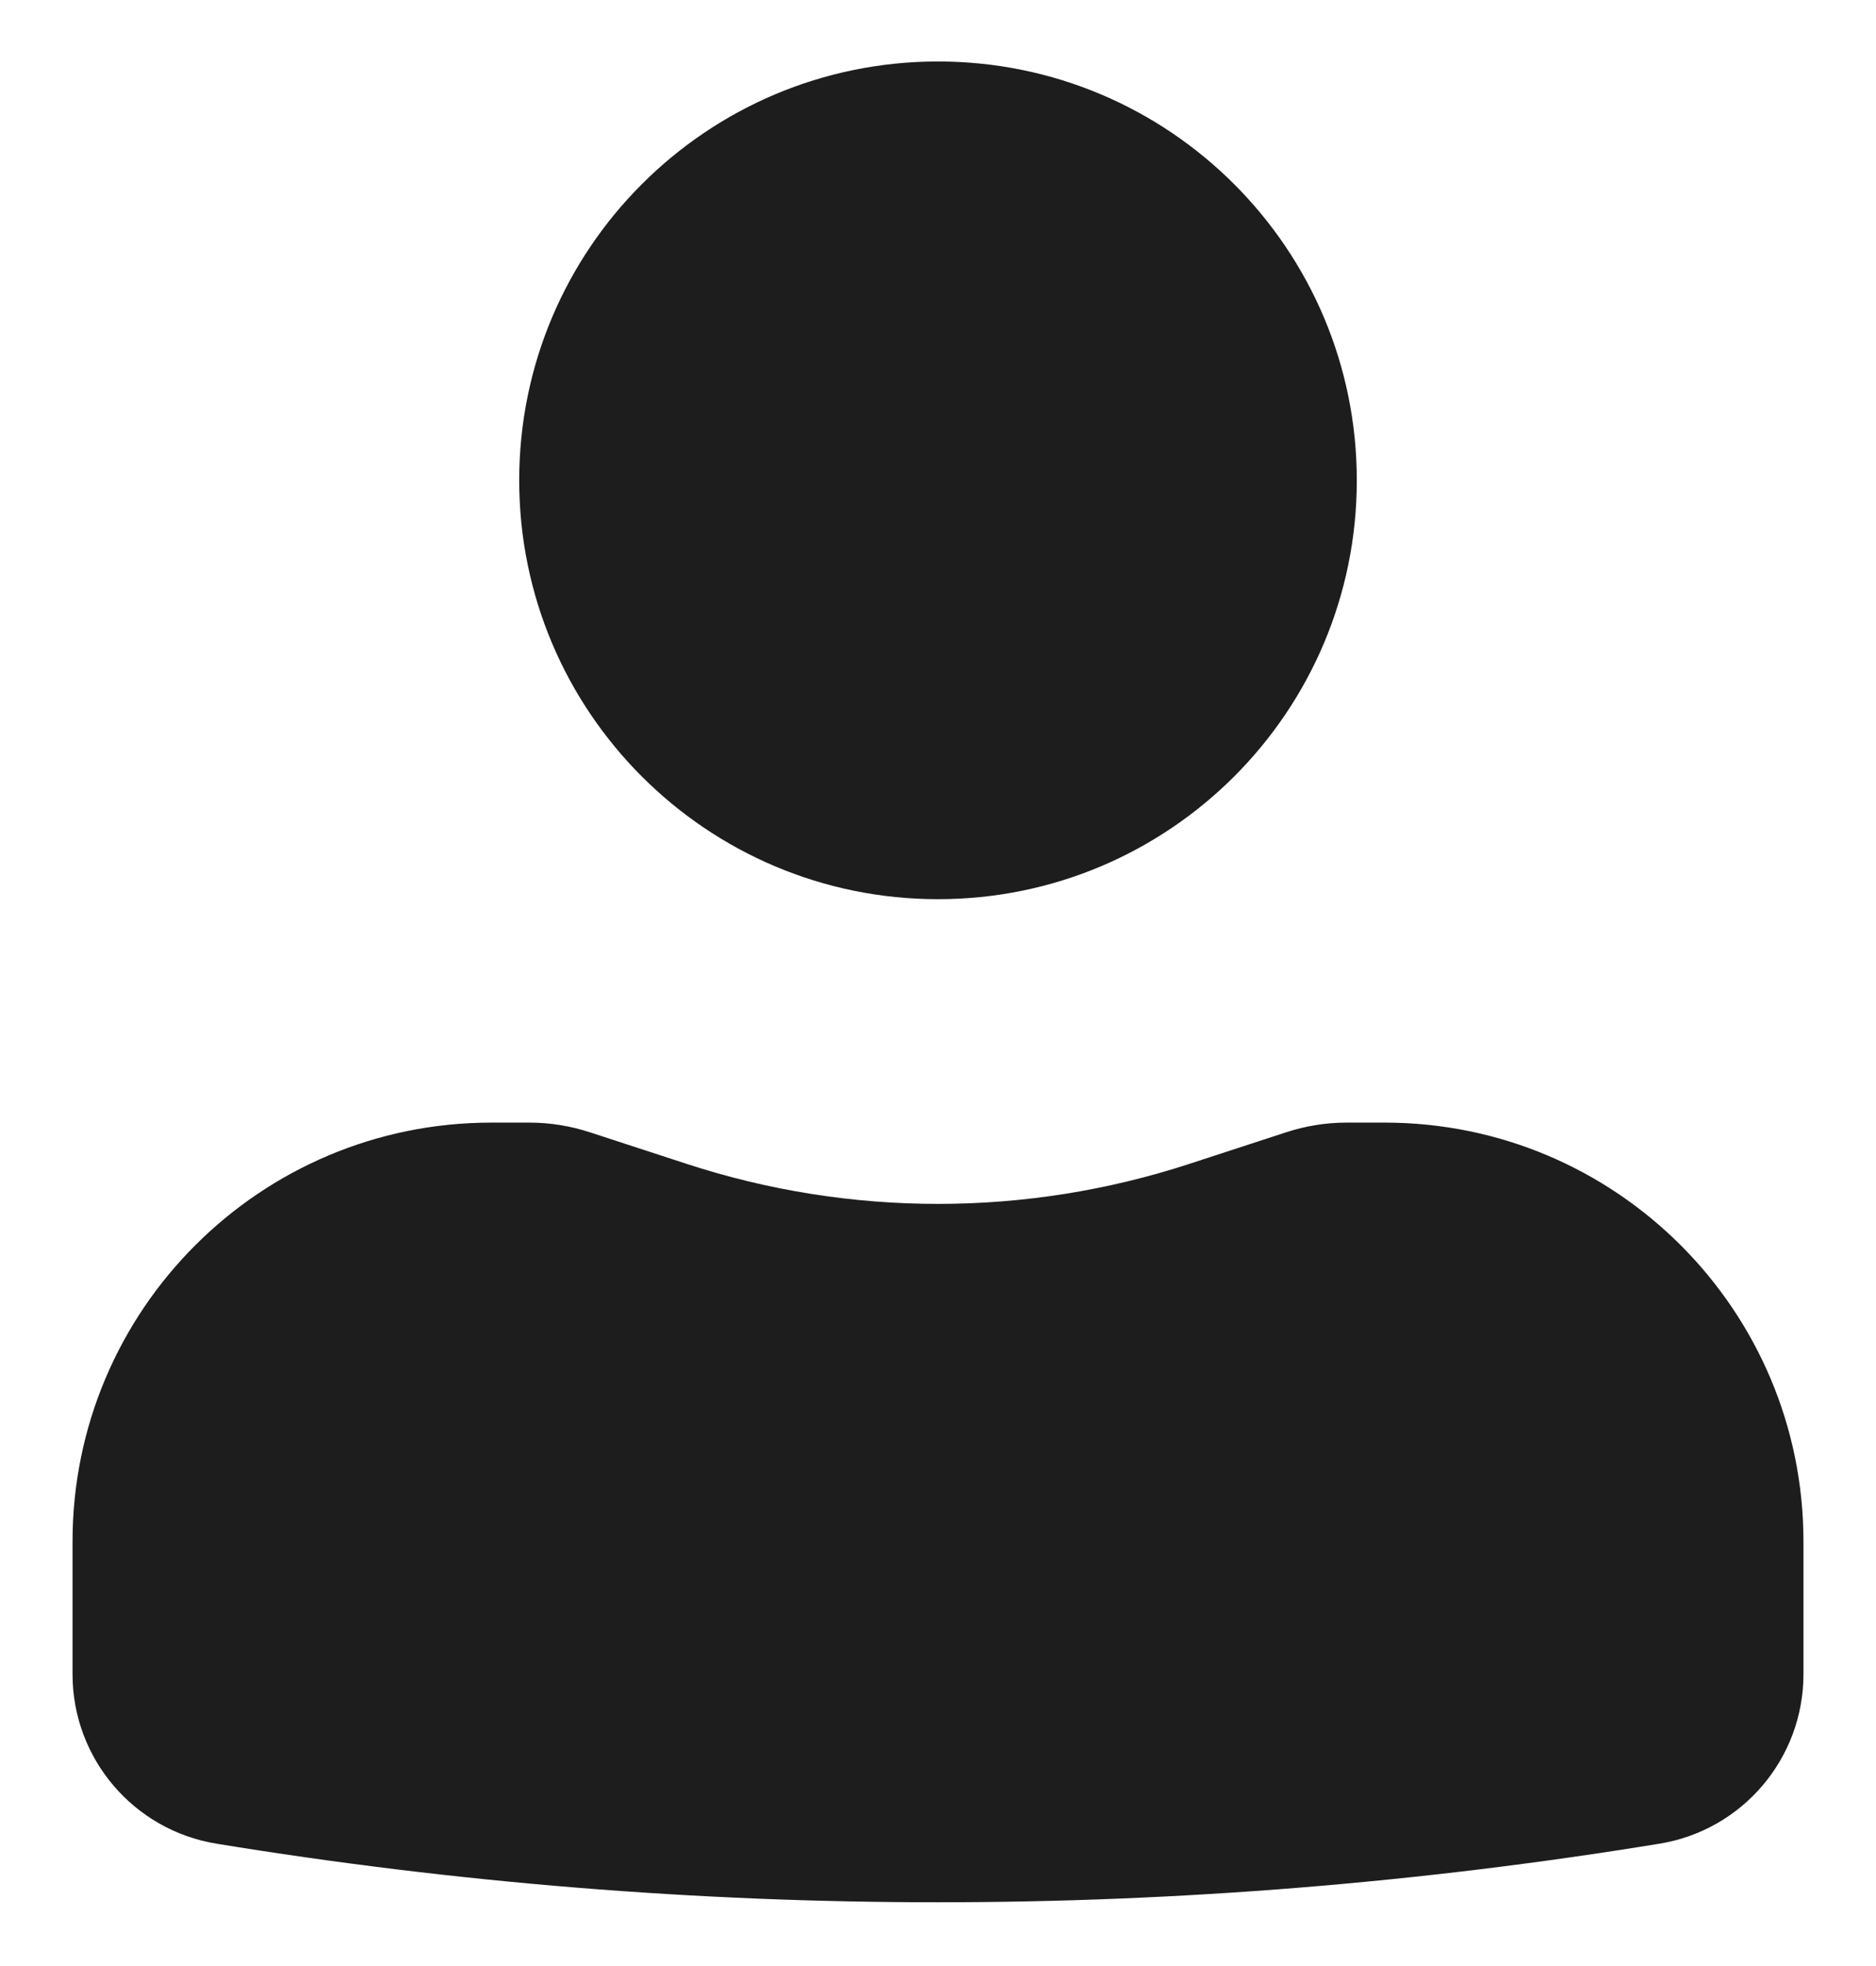 <svg width="21" height="22" viewBox="0 0 21 22" fill="none" xmlns="http://www.w3.org/2000/svg">
<path d="M10.5 0.688C7.911 0.688 5.812 2.786 5.812 5.375C5.812 7.964 7.911 10.062 10.5 10.062C13.089 10.062 15.188 7.964 15.188 5.375C15.188 2.786 13.089 0.688 10.5 0.688Z" fill="#1D1D1D"/>
<path d="M5.5 12.562C2.911 12.562 0.812 14.661 0.812 17.25V18.735C0.812 19.677 1.495 20.48 2.424 20.631C7.773 21.505 13.227 21.505 18.576 20.631C19.505 20.48 20.188 19.677 20.188 18.735V17.25C20.188 14.661 18.089 12.562 15.5 12.562H15.074C14.843 12.562 14.614 12.599 14.395 12.671L13.313 13.024C11.485 13.621 9.515 13.621 7.687 13.024L6.605 12.671C6.386 12.599 6.157 12.562 5.926 12.562H5.5Z" fill="#1D1D1D"/>
</svg>
